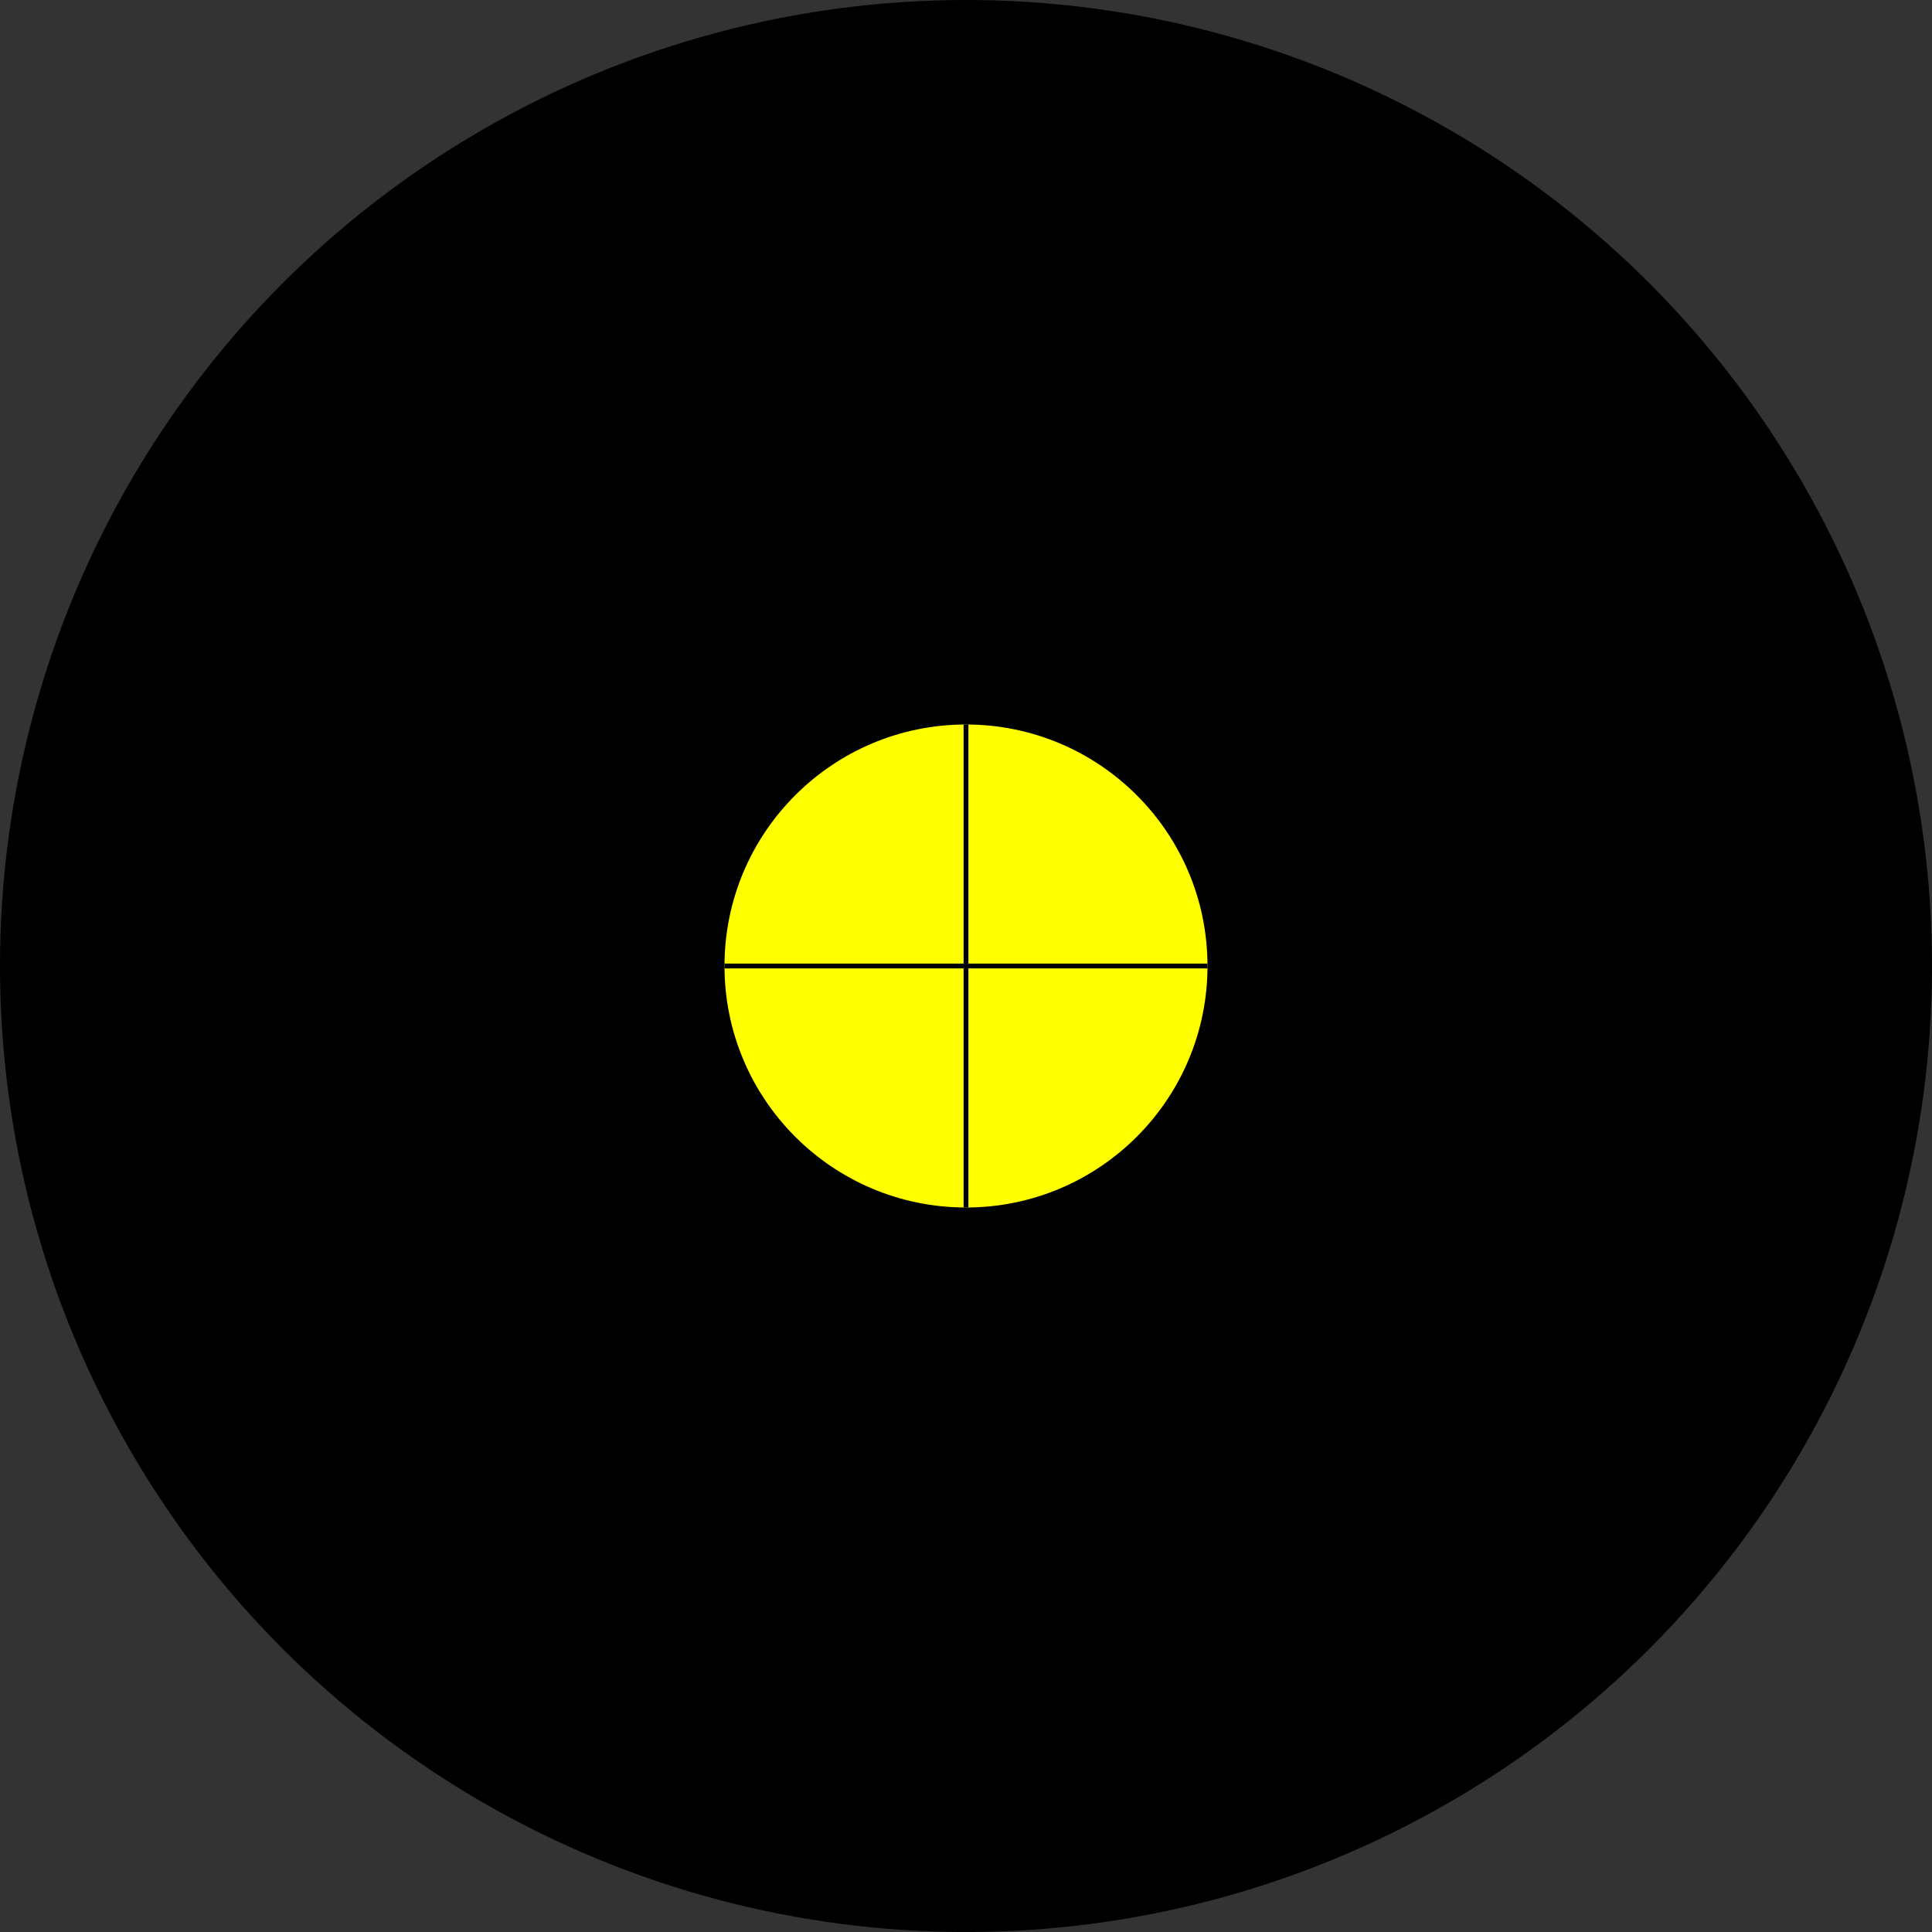 <svg xmlns="http://www.w3.org/2000/svg" width="200" height="200" viewBox="0 0 200 200">
  <rect x="0" y="0" width="200" height="200" fill="#333333" stroke="none"/>
  <defs>
    <g id="target">
      <circle cx="100" cy="100" r="100" stroke="none"/>
      <line x1="100" y1="0" x2="100" y2="200" stroke="rebeccapurple" stroke-width="2"/>
      <line x1="0" y1="100" x2="200" y2="100" stroke="rebeccapurple" stroke-width="2"/>
    </g>
  </defs>

  <use href="#target" fill="black"/>
  <use href="#target" fill="blue" transform="scale(0.75 0.75)" transform-origin="top"/>
  <use href="#target" fill="red" transform="scale(0.5 0.5)" transform-origin="bottom"/>
  <use href="#target" fill="yellow" transform="scale(0.25 0.25)" transform-origin="100 100"/>
  <use href="#target" fill="orange" transform="scale(0.25 0.25)" transform-origin="bottom right"/>
</svg>
